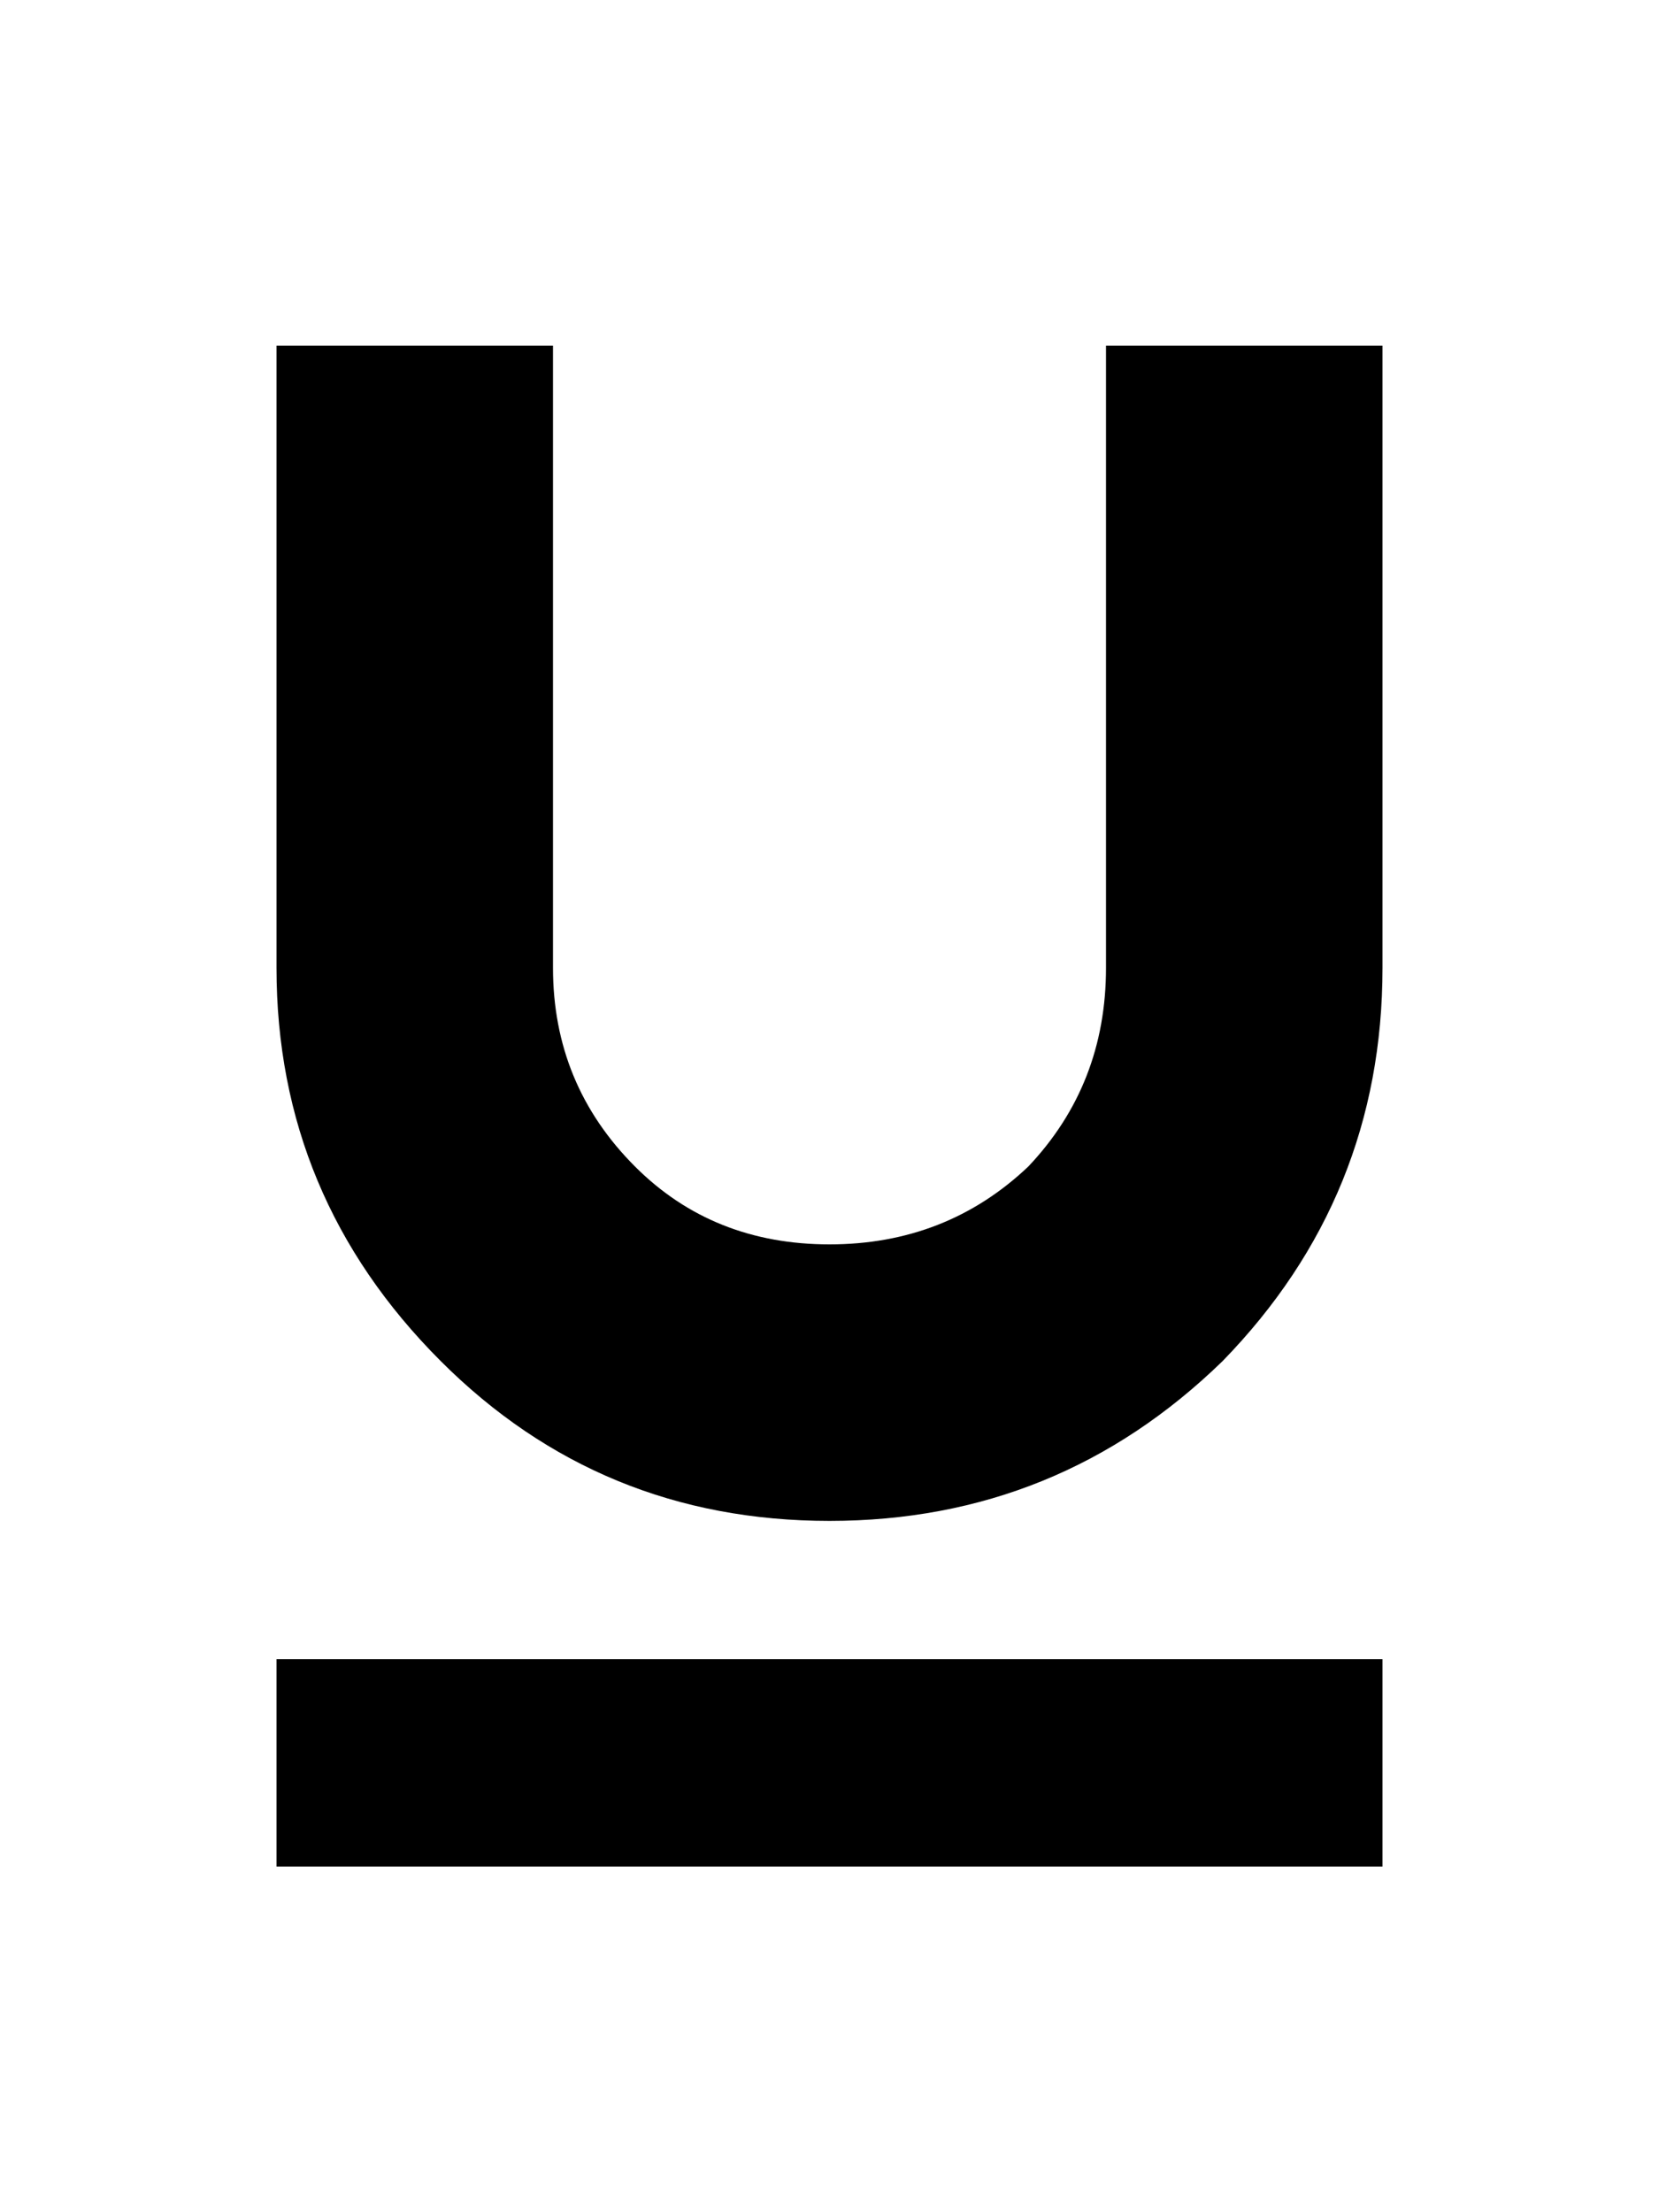 <svg width="384" height="512" viewBox="0 0 384 512" xmlns="http://www.w3.org/2000/svg" ><title>underline</title><path d="M192 352Q139 352 102 315 64 277 64 224L64 80 128 80 128 224Q128 251 147 270 165 288 192 288 219 288 238 270 256 251 256 224L256 80 320 80 320 224Q320 277 283 315 245 352 192 352ZM64 384L320 384 320 432 64 432 64 384Z" /></svg>
